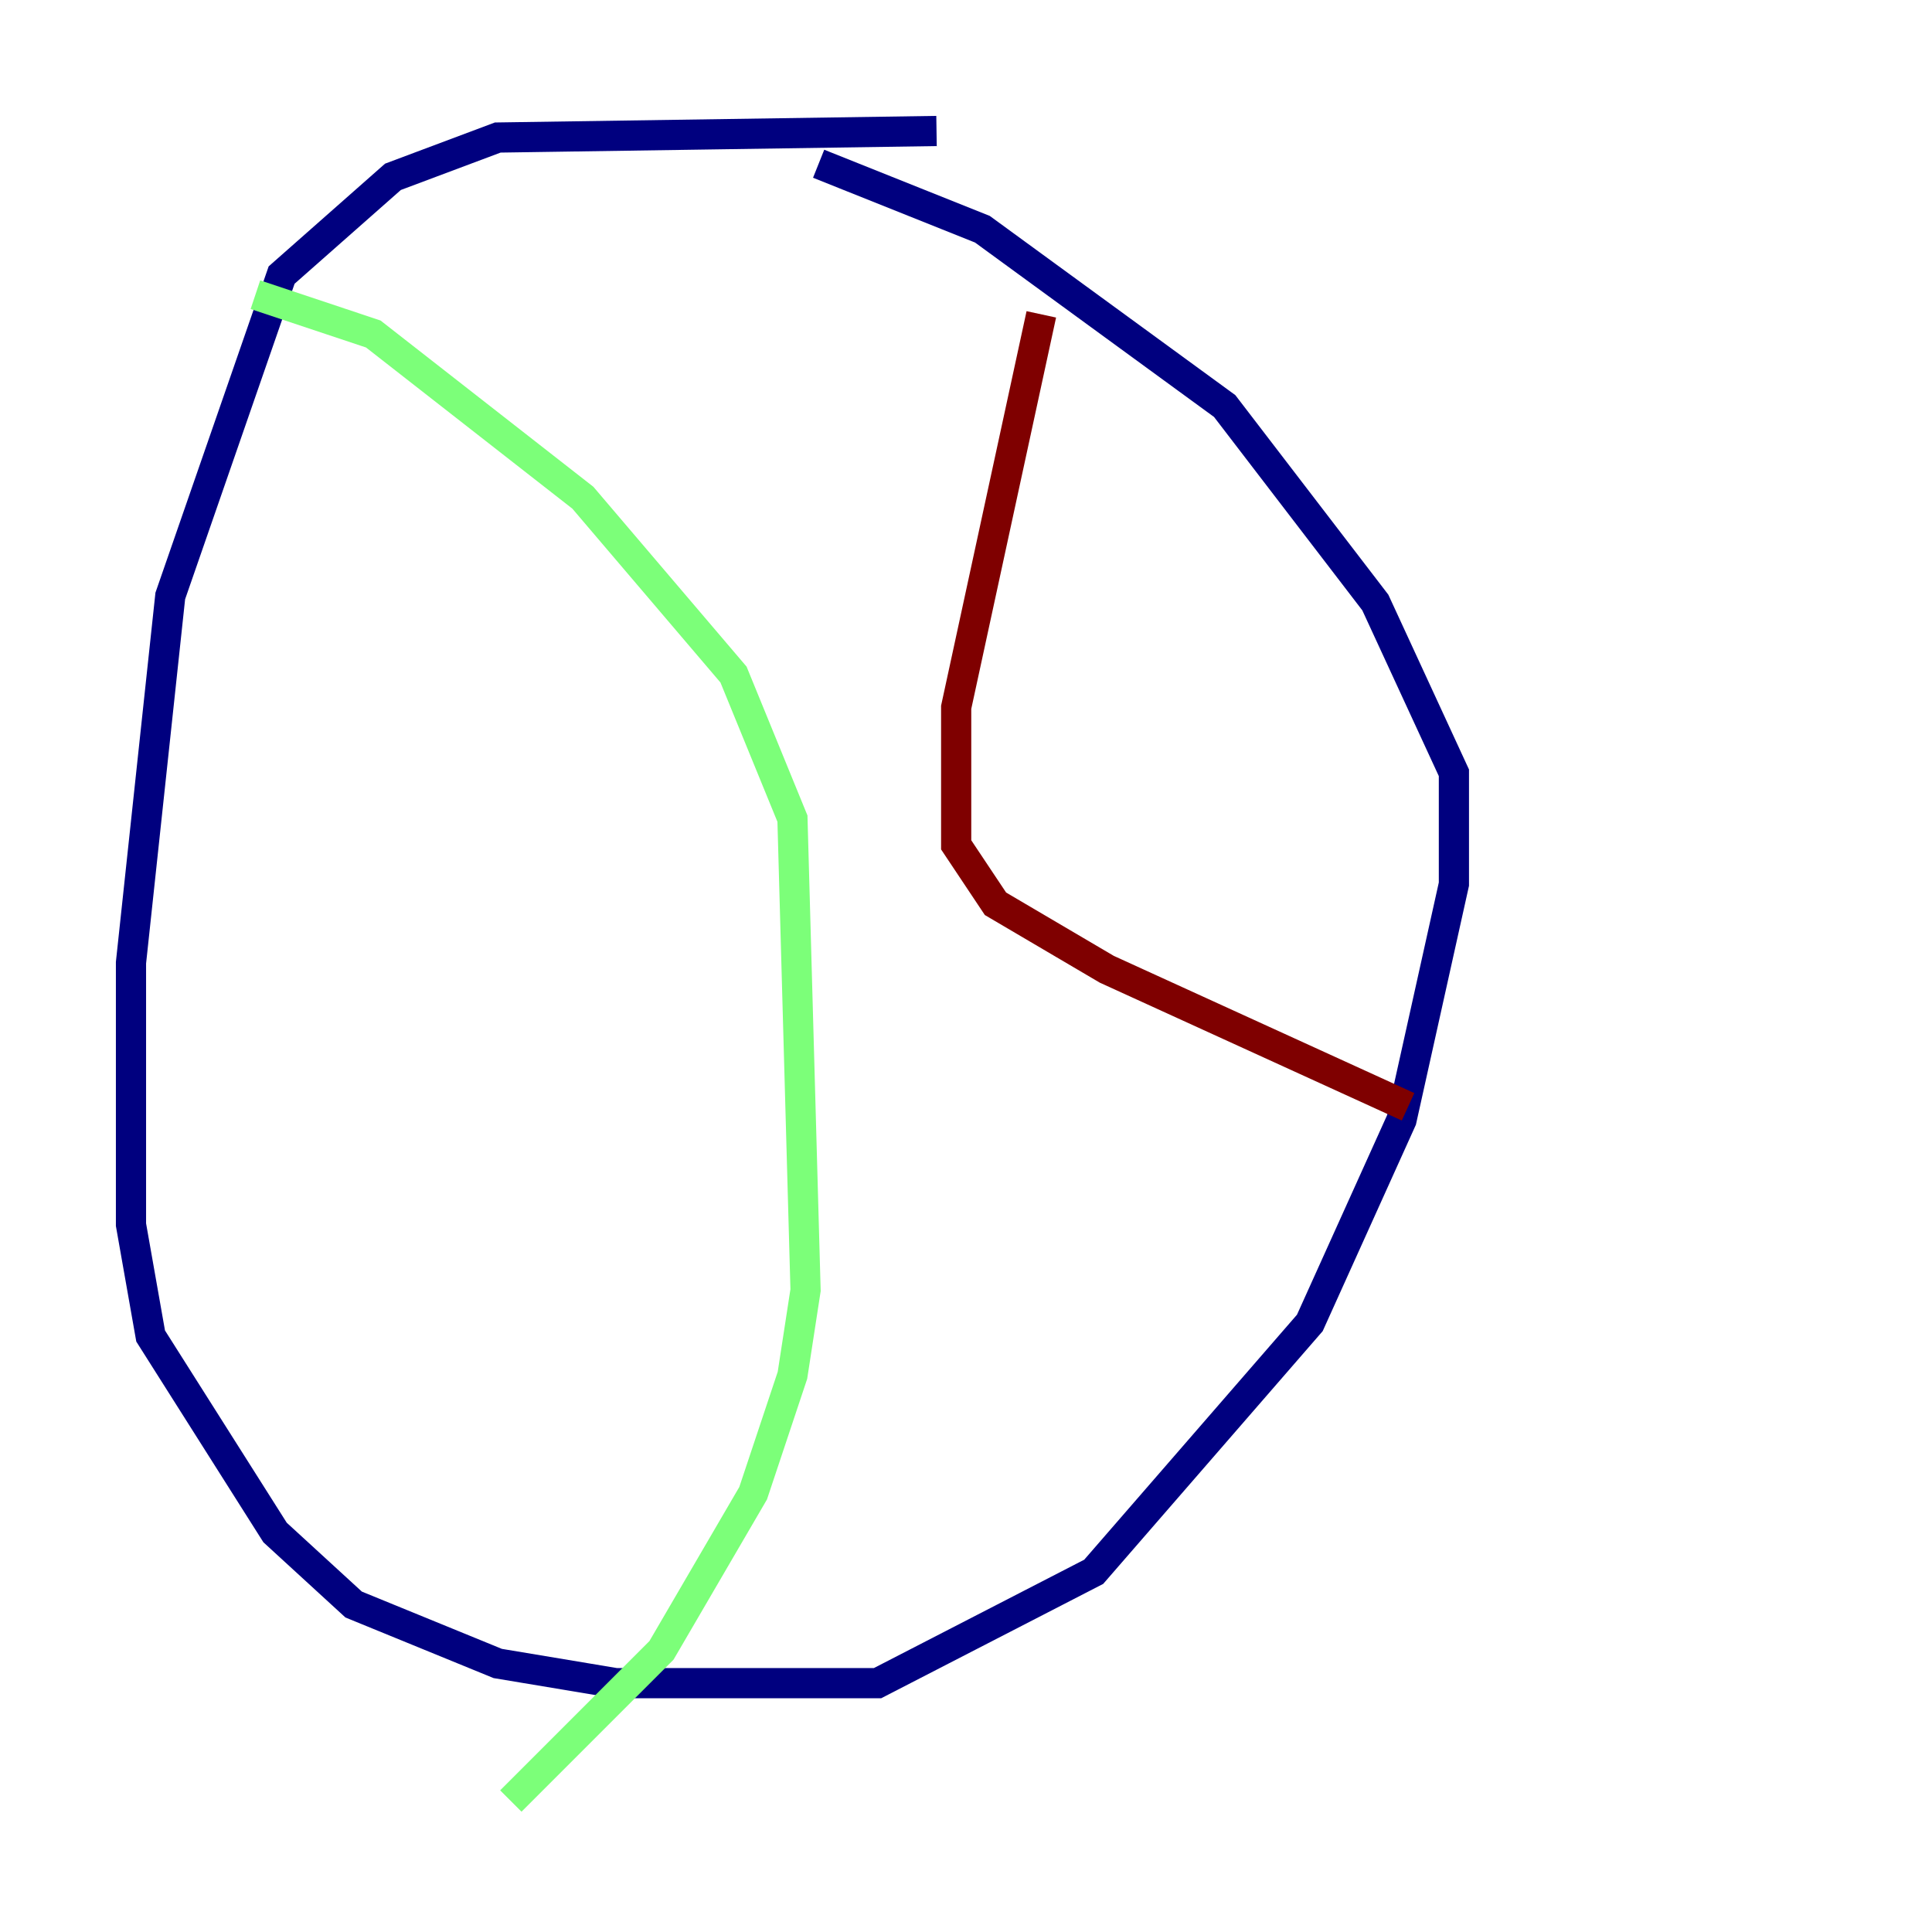 <?xml version="1.0" encoding="utf-8" ?>
<svg baseProfile="tiny" height="128" version="1.2" viewBox="0,0,128,128" width="128" xmlns="http://www.w3.org/2000/svg" xmlns:ev="http://www.w3.org/2001/xml-events" xmlns:xlink="http://www.w3.org/1999/xlink"><defs /><polyline fill="none" points="62.047,8.678 32.976,9.112 26.034,11.715 18.658,18.224 11.281,39.485 8.678,63.783 8.678,81.139 9.98,88.515 18.224,101.532 23.43,106.305 32.976,110.21 40.786,111.512 58.142,111.512 72.461,104.136 86.78,87.647 92.854,74.197 96.325,58.576 96.325,51.2 91.119,39.919 81.139,26.902 65.085,15.186 54.237,10.848" stroke="#00007f" stroke-width="2" /><polyline fill="none" points="16.922,19.525 24.732,22.129 38.617,32.976 48.597,44.691 52.502,54.237 53.37,85.478 52.502,91.119 49.898,98.929 43.824,109.342 33.844,119.322" stroke="#7cff79" stroke-width="2" /><polyline fill="none" points="68.99,20.827 63.349,46.861 63.349,55.973 65.953,59.878 73.329,64.217 93.288,73.329" stroke="#7f0000" stroke-width="2" /></svg>